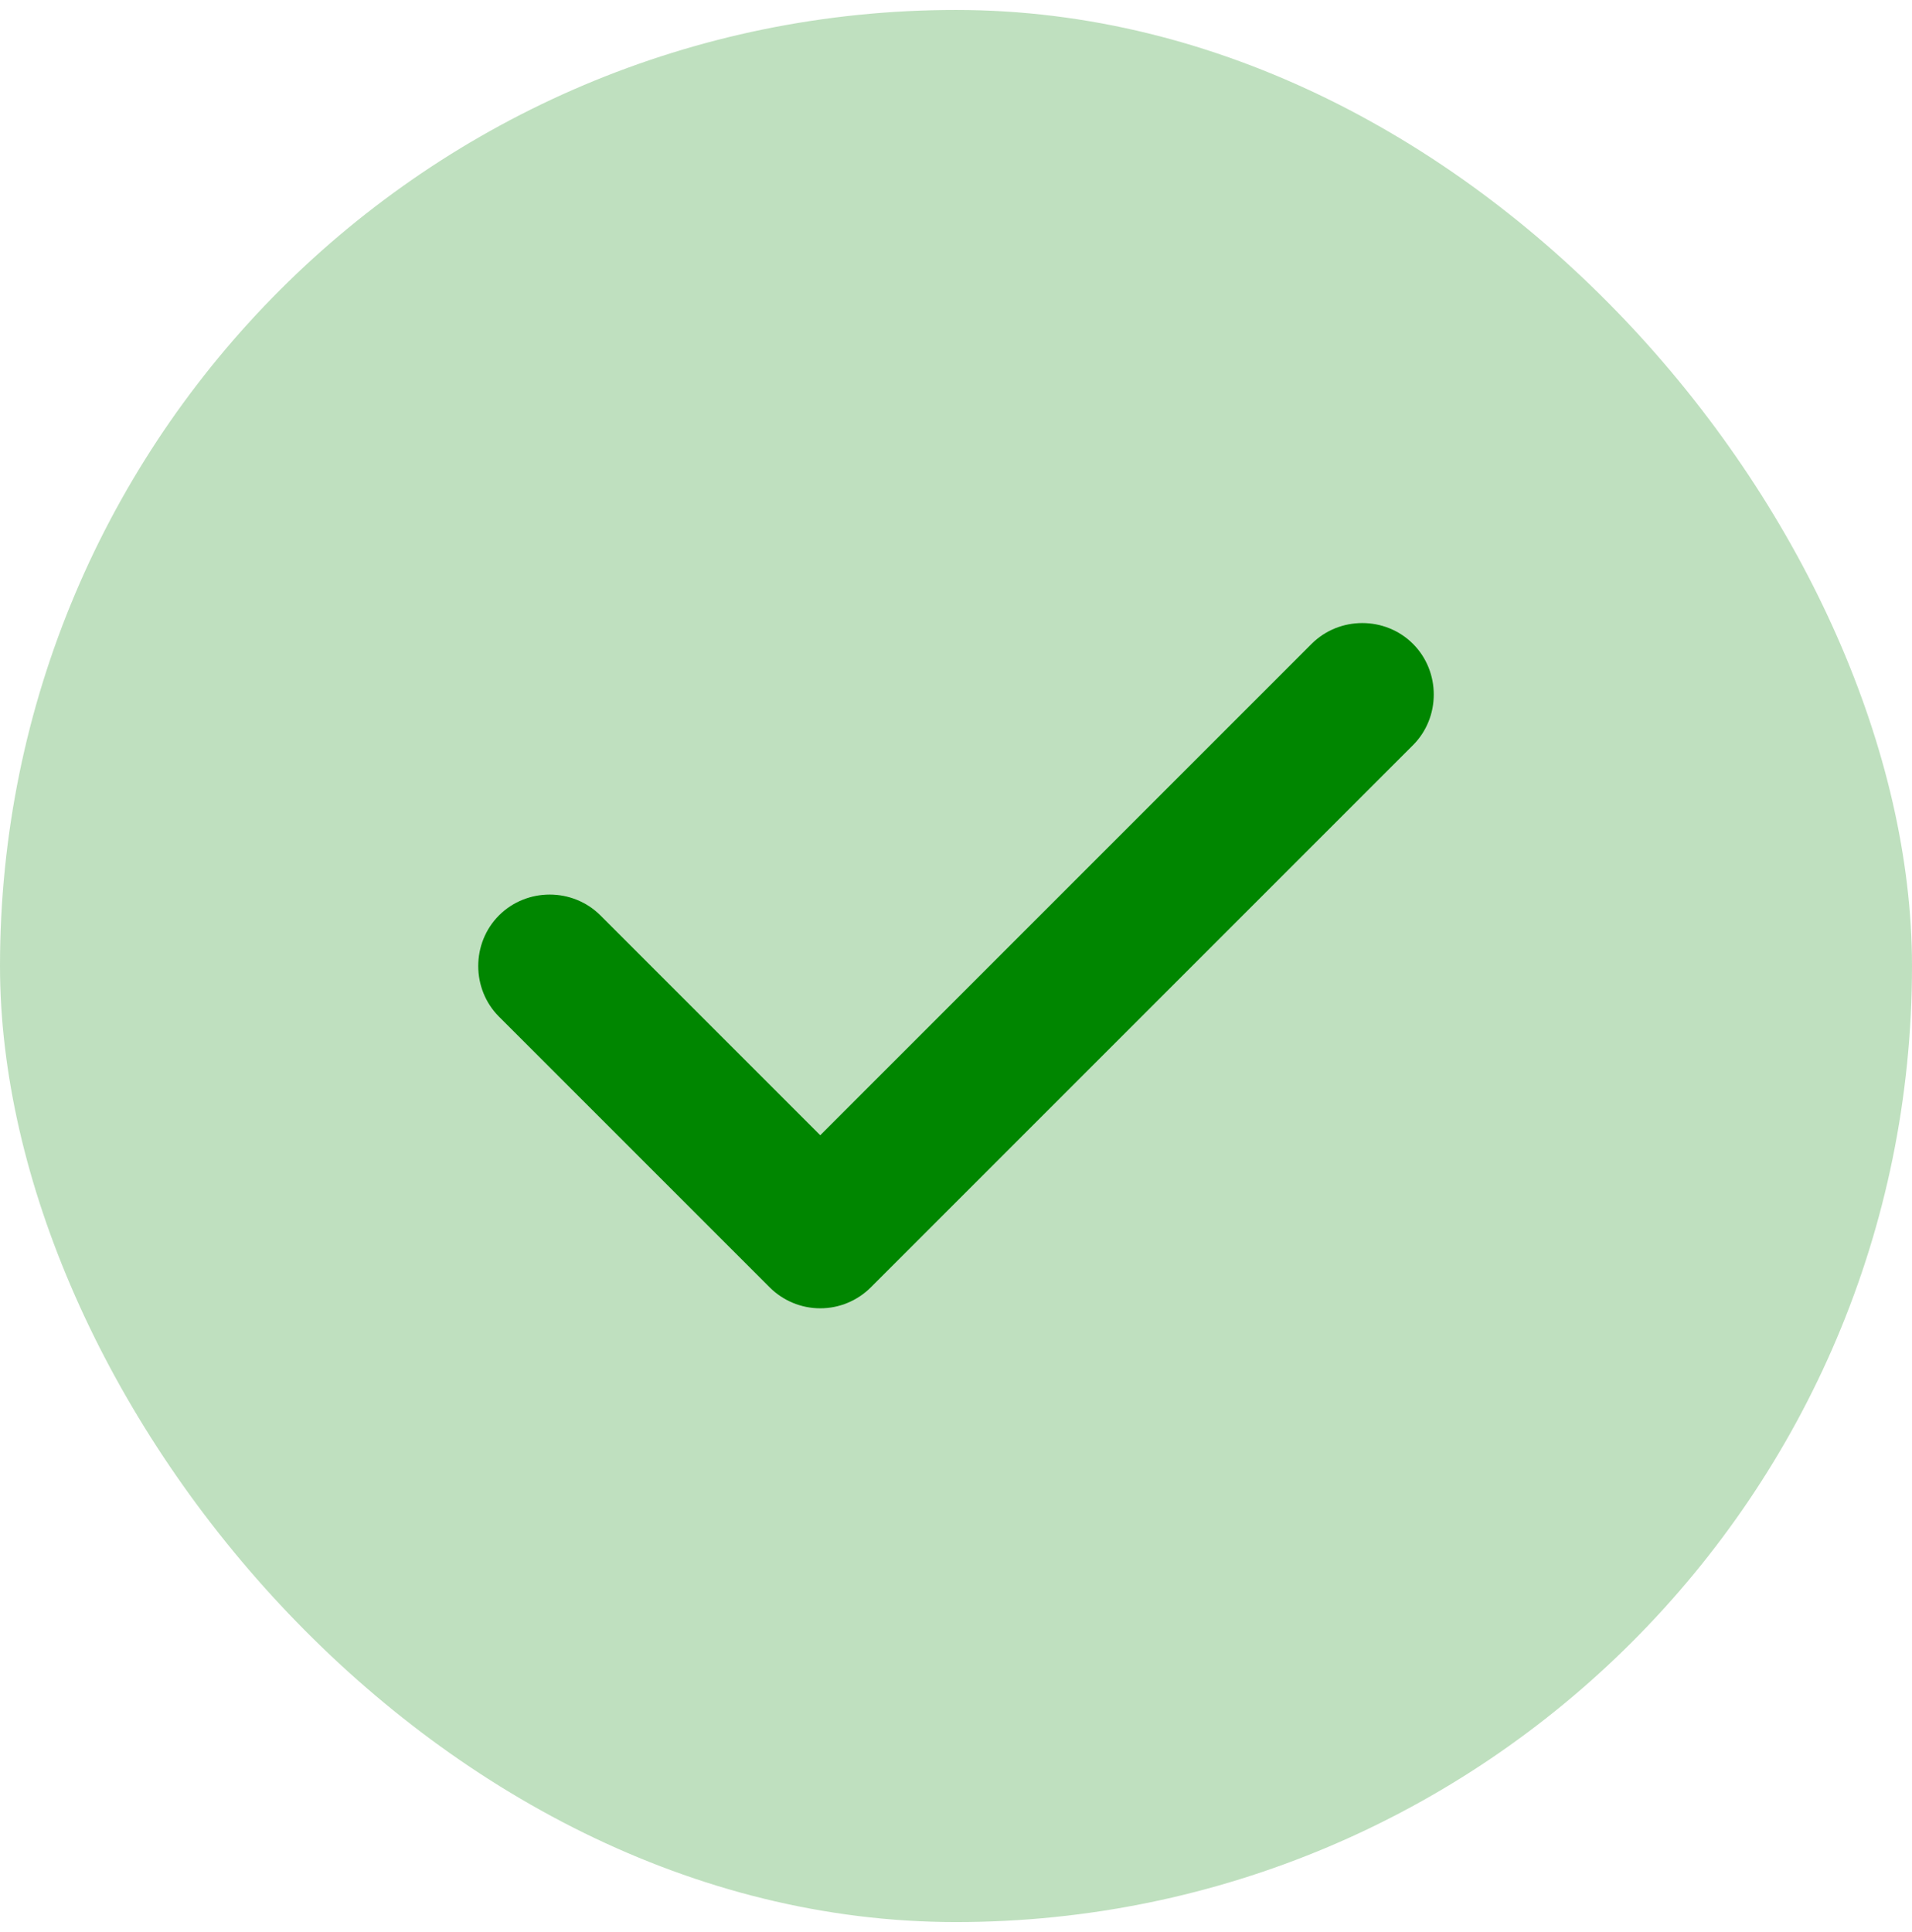 <svg width="96" height="97" viewBox="0 0 96 97" fill="none" xmlns="http://www.w3.org/2000/svg">
<g clip-path="url(#clip0_2438_27417)">
<rect y="0.5" width="96" height="96" rx="48" fill="#008600" fill-opacity="0.25"/>
<path d="M41.184 65.685C40.224 65.685 39.312 65.301 38.64 64.629L25.056 51.045C23.664 49.653 23.664 47.349 25.056 45.957C26.448 44.565 28.752 44.565 30.144 45.957L41.184 56.997L65.856 32.325C67.248 30.933 69.552 30.933 70.944 32.325C72.336 33.717 72.336 36.021 70.944 37.413L43.728 64.629C43.056 65.301 42.144 65.685 41.184 65.685Z" fill="#008600"/>
</g>
<defs>
<clipPath id="clip0_2438_27417">
<rect y="0.5" width="96" height="96" rx="48" fill="white"/>
</clipPath>
</defs>
</svg>
